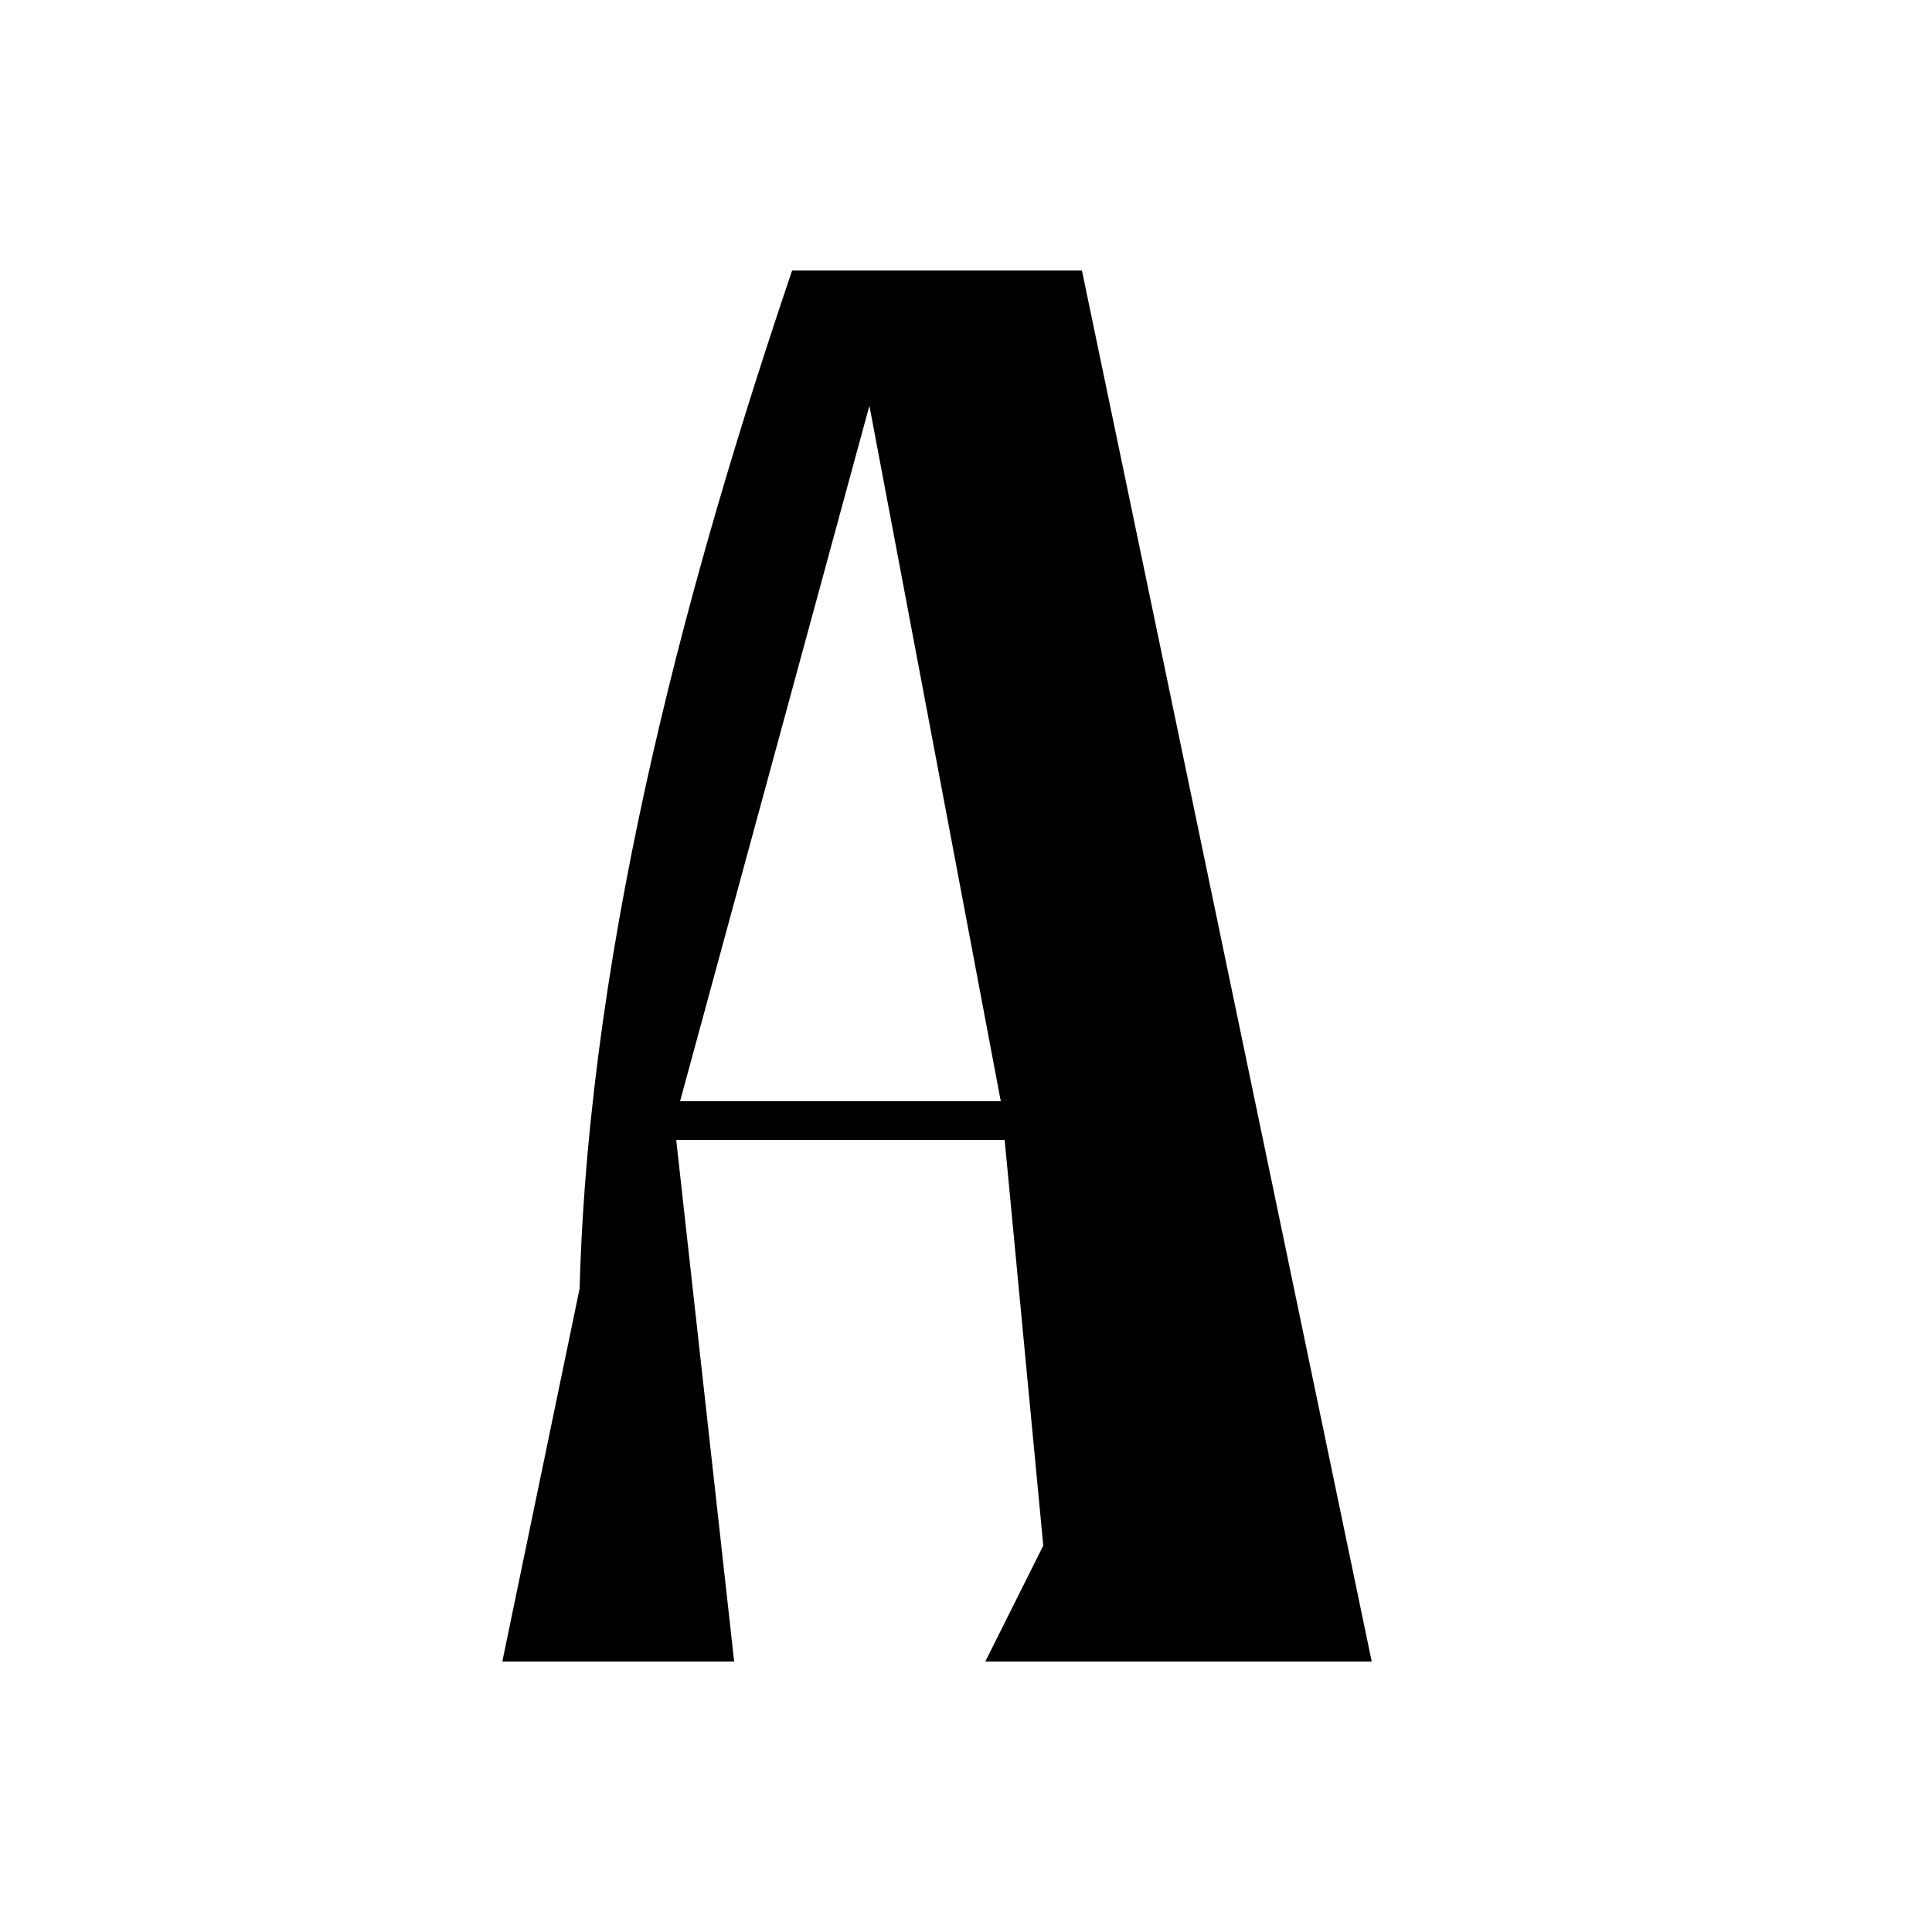 <svg xmlns="http://www.w3.org/2000/svg" width="1000" height="1000" viewBox="0 0 1000 1000"><path d="M510,860l30-60L520,590H350l30,270H260l40-193c5-184,59.05-376.69,110-527H560L710,860Zm8-290L450,210,352,570Z"/></svg>
